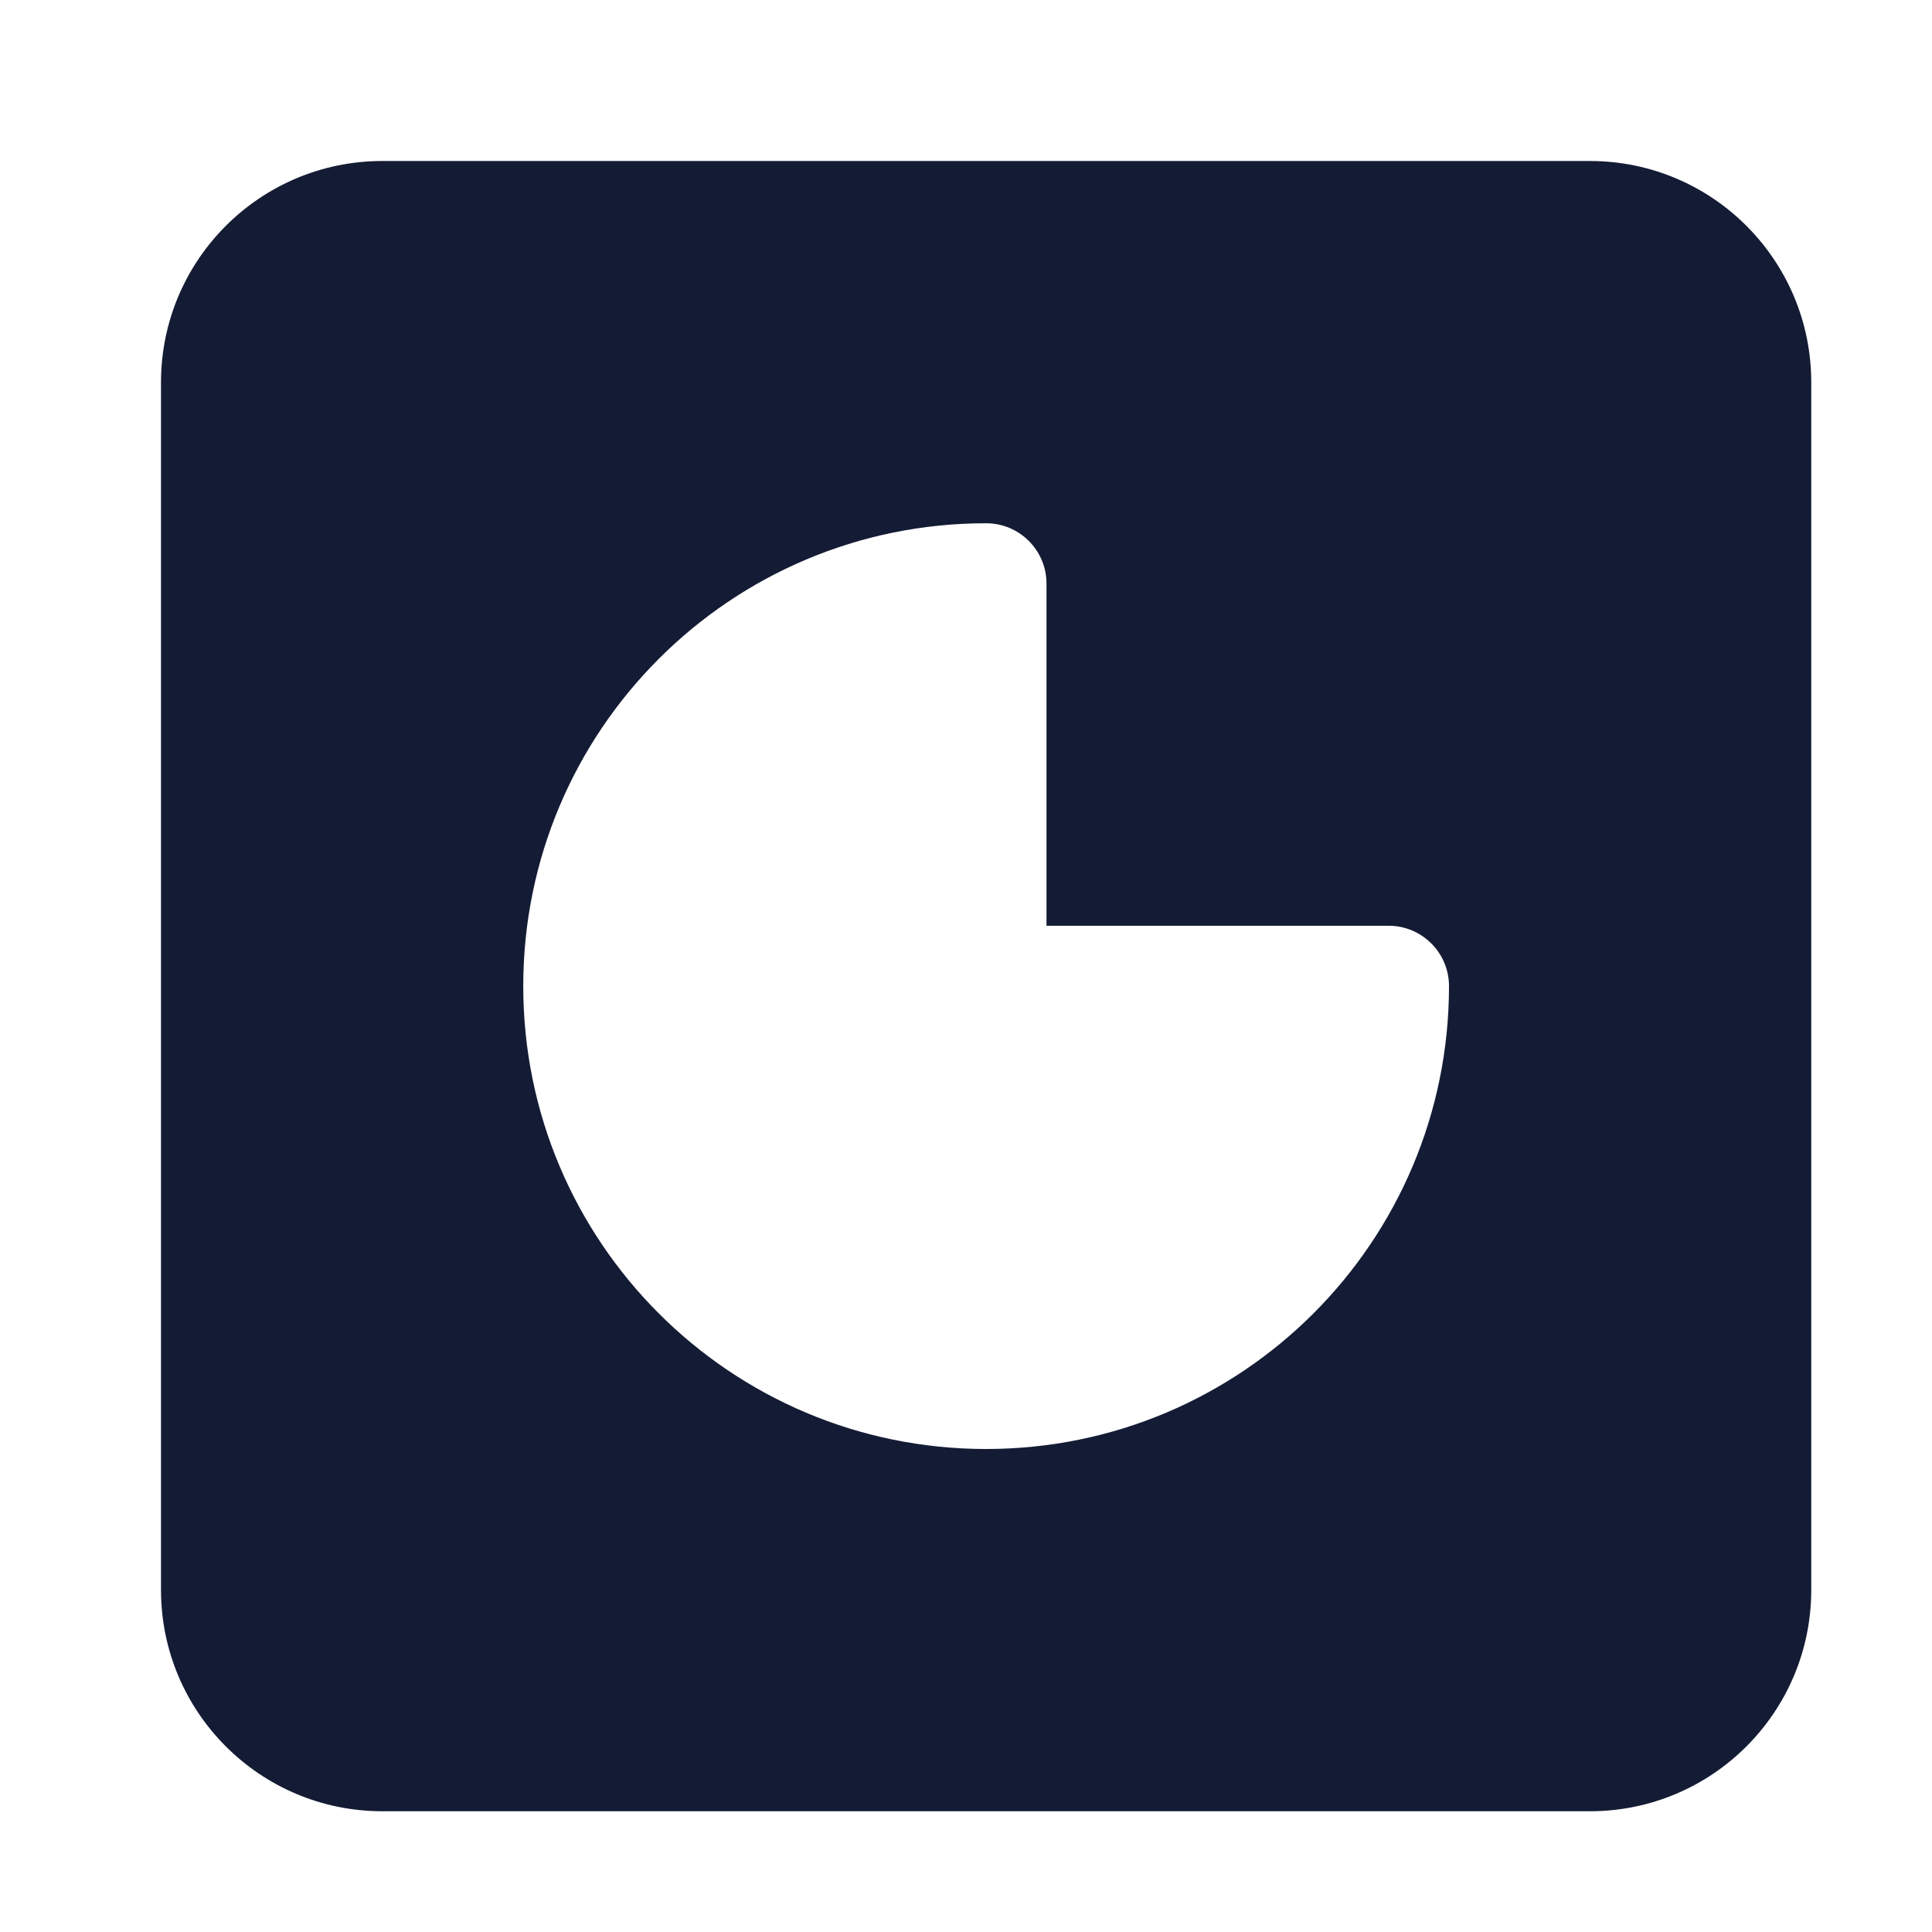 <svg width="24" height="24" viewBox="0 0 24 24" fill="none" xmlns="http://www.w3.org/2000/svg">
<path fill-rule="evenodd" clip-rule="evenodd" d="M4.75 2C3.231 2 2 3.231 2 4.75V19.75C2 21.269 3.231 22.5 4.75 22.5H19.75C21.269 22.5 22.5 21.269 22.5 19.75V4.75C22.5 3.231 21.269 2 19.75 2H4.75ZM12.25 6.5C9.074 6.5 6.5 9.074 6.5 12.25C6.5 15.426 9.074 18 12.25 18C15.426 18 18 15.426 18 12.25C18 11.836 17.664 11.5 17.25 11.5H13V7.25C13 6.836 12.664 6.5 12.25 6.5Z" fill="#141B34"/>
</svg>
